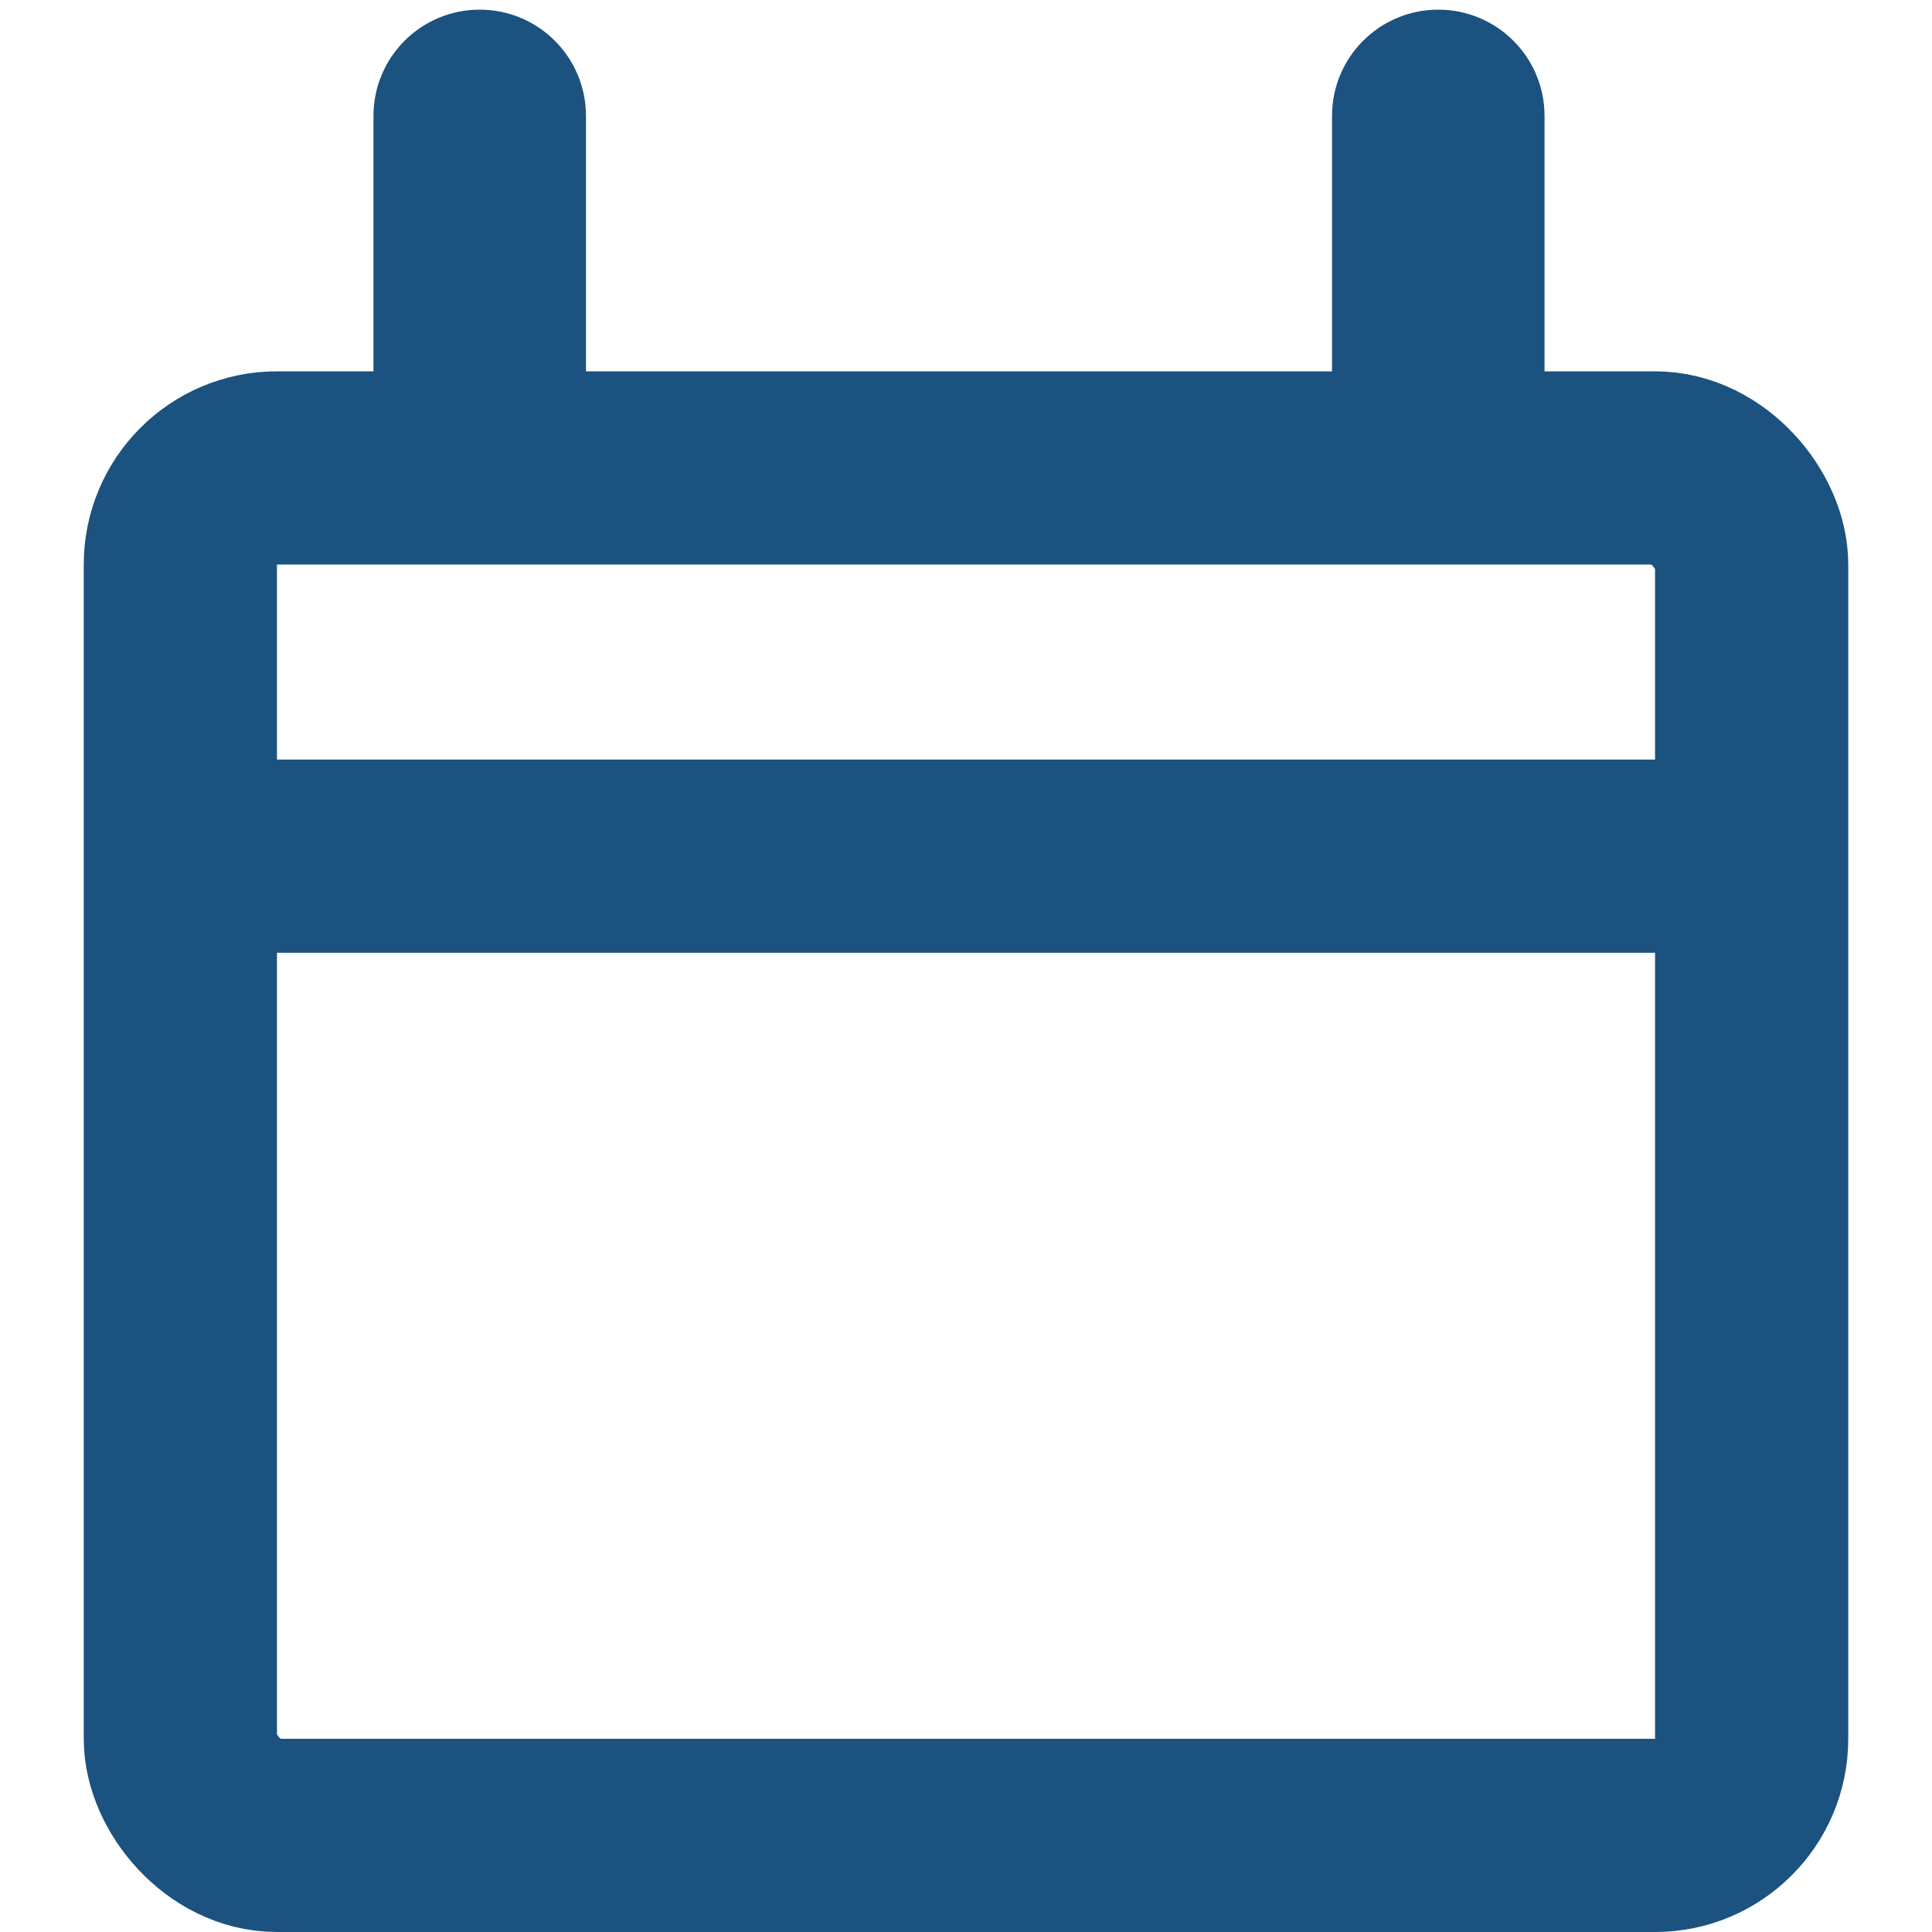 <svg width="20" height="20" viewBox="0 0 20 20" fill="none" xmlns="http://www.w3.org/2000/svg">
<rect x="1.867" y="4.844" width="16.266" height="14.156" rx="1" stroke="#1B527F" stroke-width="2"/>
<line x1="1.236" y1="8.863" x2="18.618" y2="8.863" stroke="#1B527F" stroke-width="2"/>
<path d="M6.066 1.2C6.066 0.592 5.573 0.1 4.966 0.1C4.358 0.1 3.866 0.592 3.866 1.2L6.066 1.2ZM6.066 3.94L6.066 1.2L3.866 1.2L3.866 3.94L6.066 3.94Z" fill="#1B527F"/>
<path d="M15.989 1.2C15.989 0.592 15.496 0.1 14.889 0.1C14.281 0.1 13.789 0.592 13.789 1.2L15.989 1.2ZM15.989 3.94L15.989 1.2L13.789 1.2L13.789 3.94L15.989 3.94Z" fill="#1B527F"/>
</svg>
